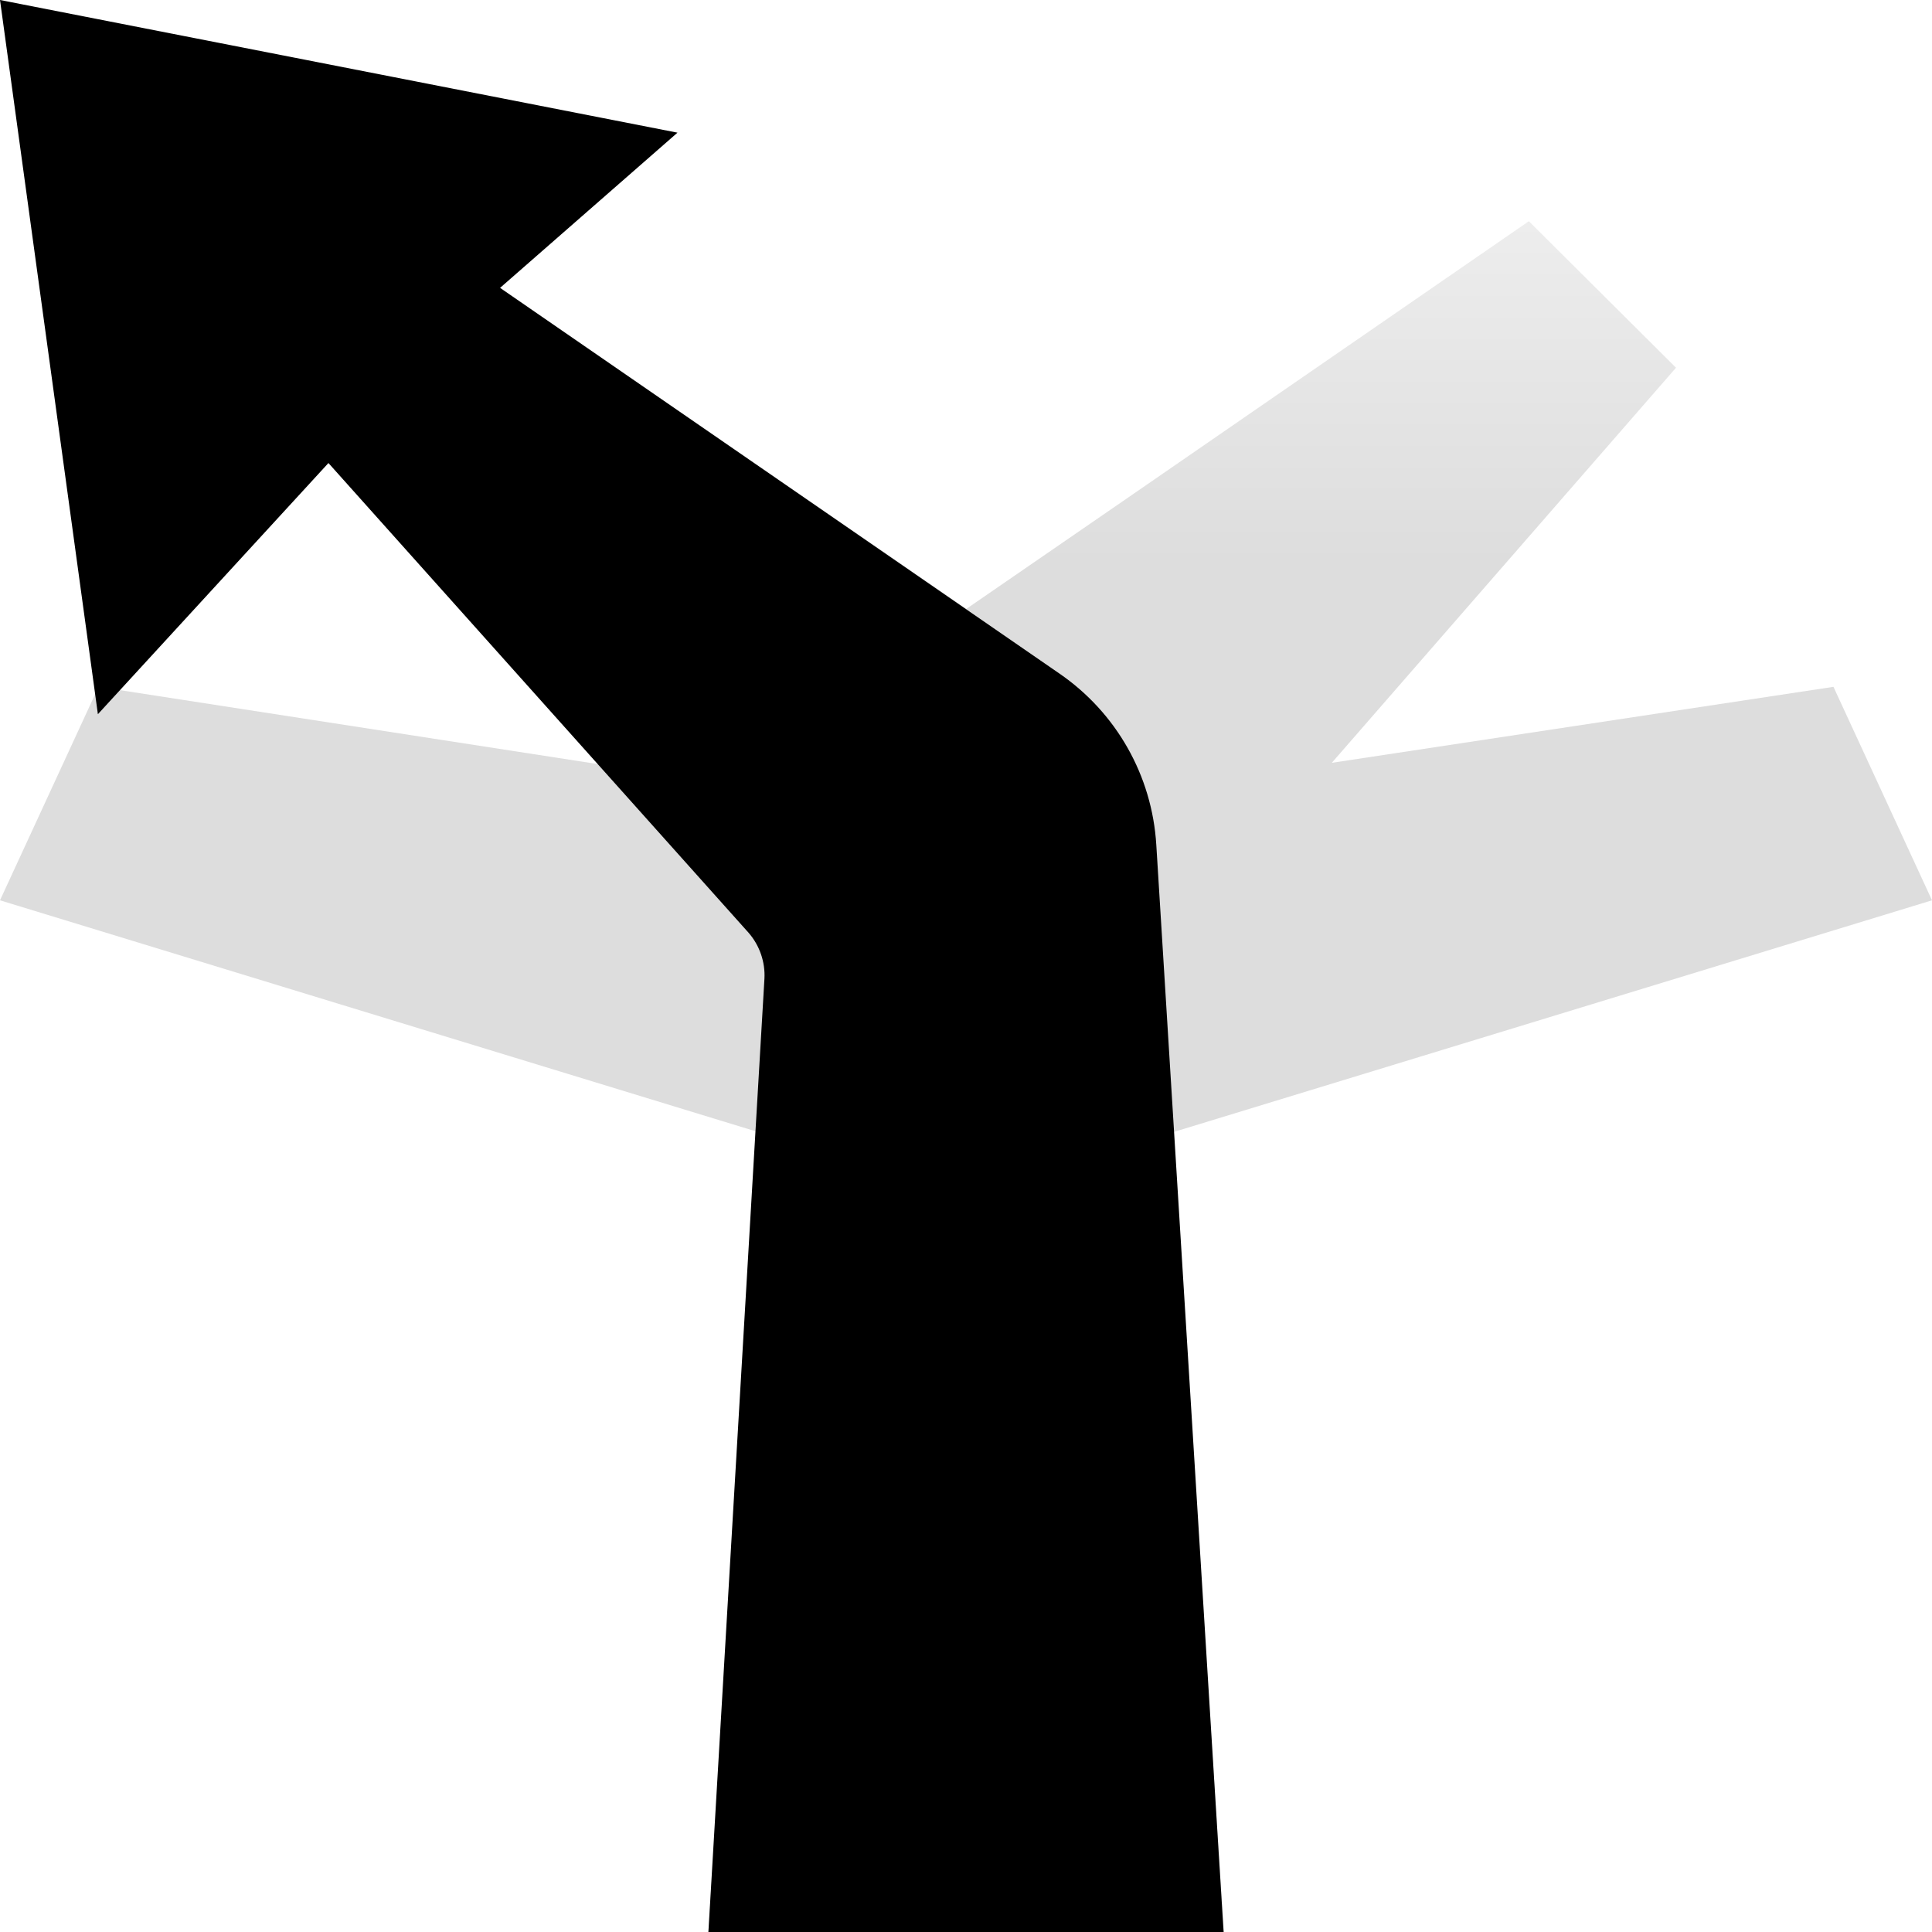 <?xml version="1.0" encoding="UTF-8"?><svg id="arrow" xmlns="http://www.w3.org/2000/svg" xmlns:xlink="http://www.w3.org/1999/xlink" viewBox="0 0 60 60"><defs><style>.cls-1{fill:none;}.cls-2{fill:url(#linear-gradient);opacity:.4;}</style><linearGradient id="linear-gradient" x1="30" y1="60" x2="30" y2="6.87" gradientTransform="matrix(1, 0, 0, 1, 0, 0)" gradientUnits="userSpaceOnUse"><stop offset=".8" stop-color="#aaa"/><stop offset="1" stop-color="#d2d2d2"/></linearGradient></defs><rect class="cls-1" y="0" width="60" height="60"/><polygon class="cls-2" points="56.94 21.33 41.36 23.69 52.05 11.42 47.48 6.87 35.11 15.4 30.01 18.91 24.91 15.4 12.53 6.87 7.97 11.42 18.7 23.75 3.06 21.33 0 27.96 23.62 35.18 22 60 22.01 60 22.01 60 30.01 58 38 60 38 60 38.01 60 36.4 35.17 60 27.96 56.94 21.33"/><path d="M35.91,26.24c-.13-2.15-1.24-4.11-3.02-5.33L15.53,8.94l5.51-4.82L0,0,3.04,22.18l7.16-7.8,13.05,14.59c.34,.39,.52,.91,.49,1.43l-1.74,29.6h16l-2.09-33.76Z"/></svg>